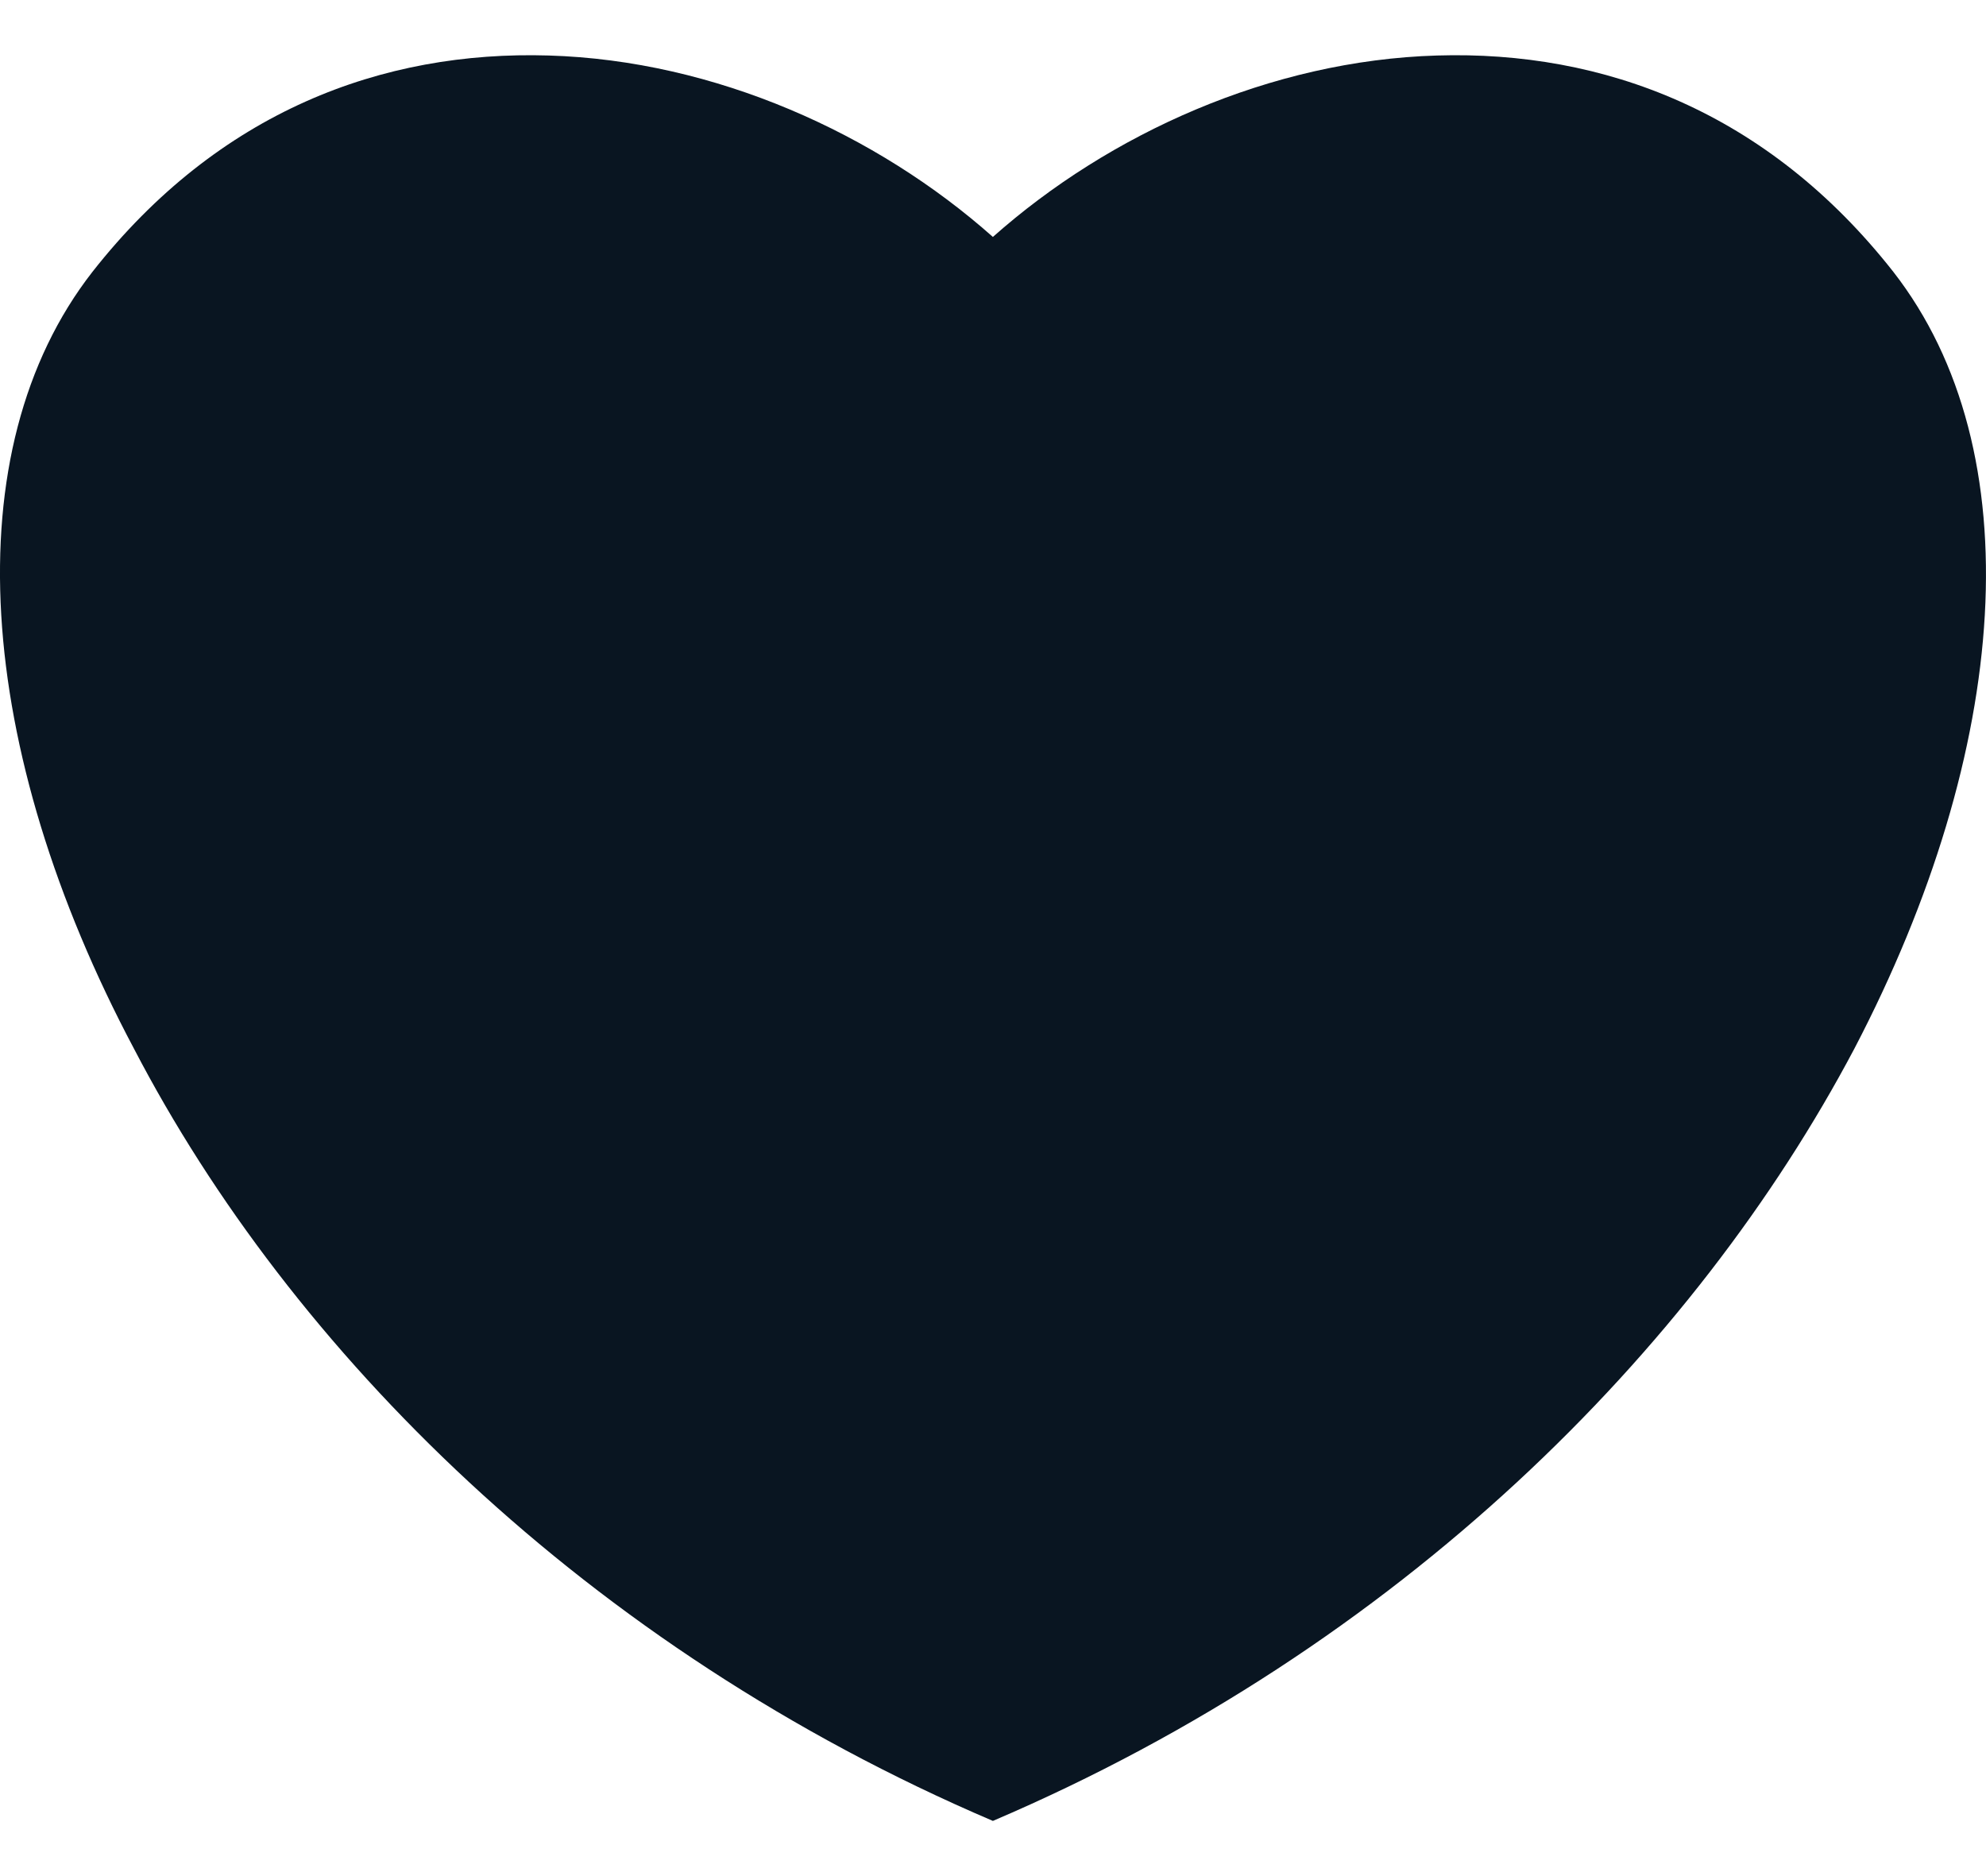 <svg width="18" height="17" viewBox="0 0 18 17" fill="none" xmlns="http://www.w3.org/2000/svg">
<path d="M8.999 16.5C12.692 14.923 15.364 12.23 16.806 9.504C18.225 6.789 18.424 4.085 17.16 2.463C16.018 1.01 14.532 0.457 13.024 0.503C11.516 0.548 10.052 1.212 8.999 2.147C7.946 1.212 6.482 0.548 4.974 0.503C3.466 0.457 1.98 1.01 0.838 2.463C-0.427 4.085 -0.227 6.789 1.215 9.504C2.634 12.23 5.306 14.923 8.999 16.5Z" fill="#091521"/>
</svg>
